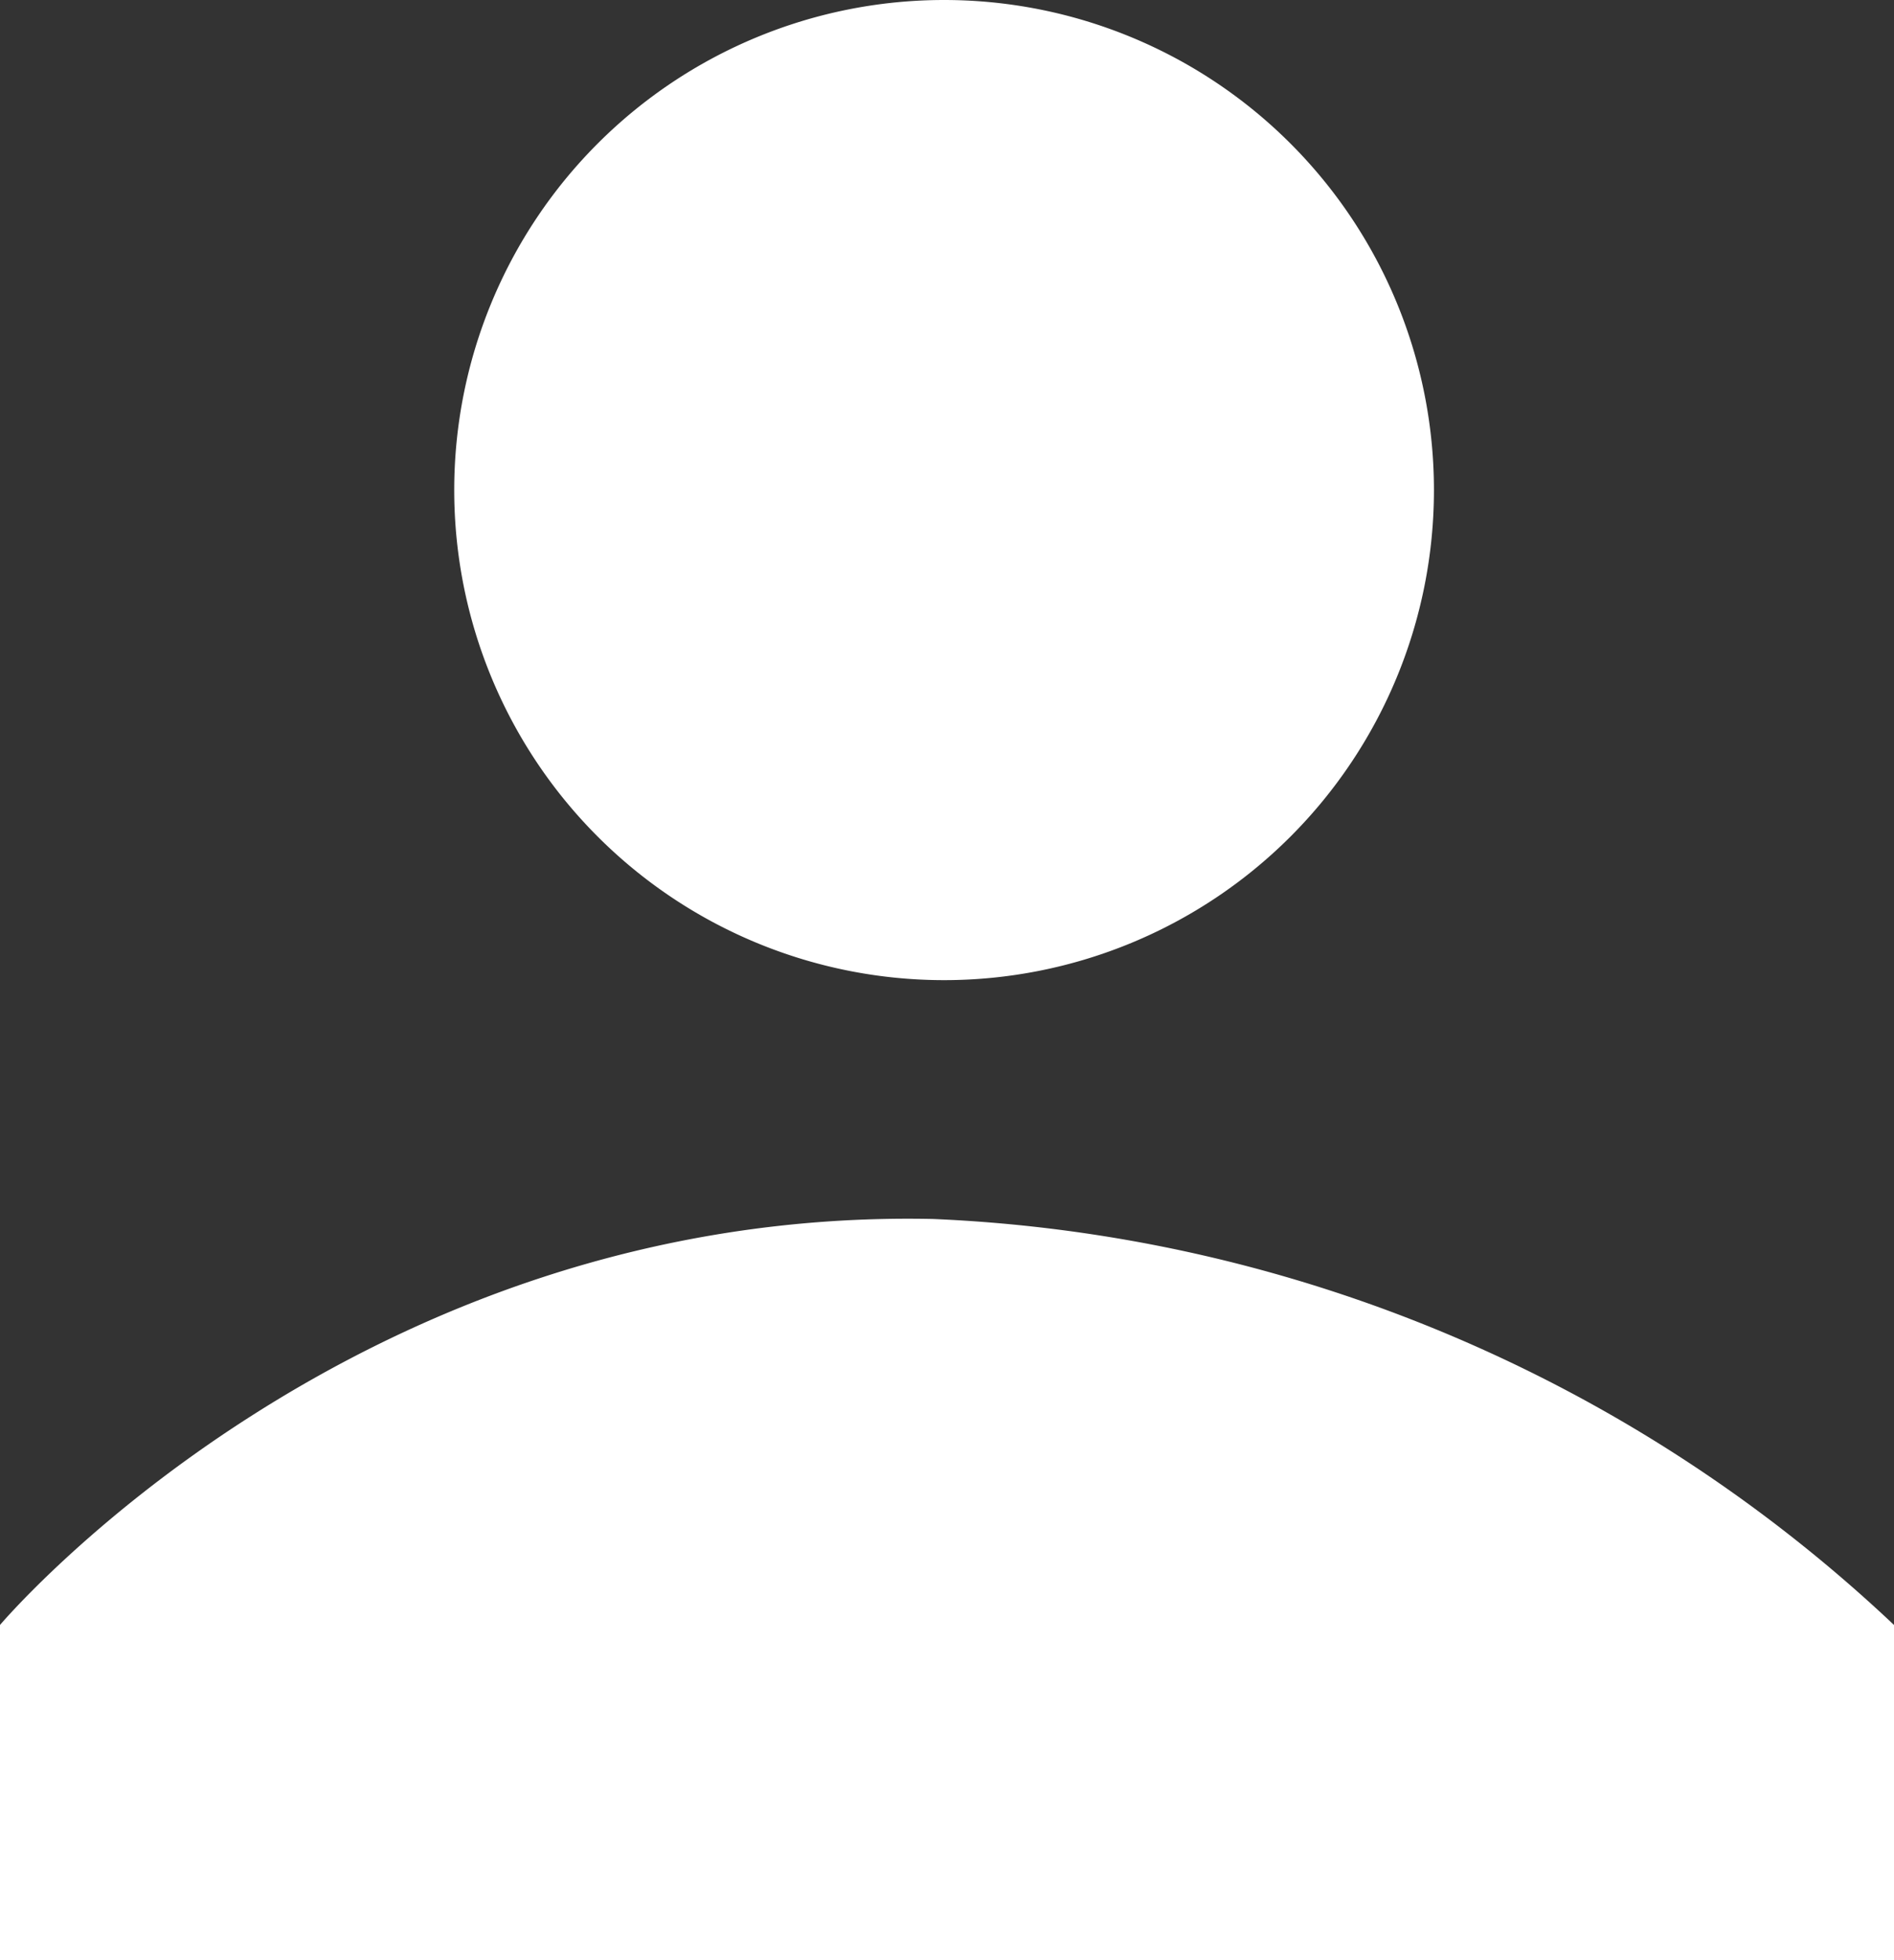 <svg xmlns="http://www.w3.org/2000/svg" width="36.731" height="38" viewBox="0 0 36.731 38">
  <rect x="0" y="0" width="36.731" height="38" fill="#333333" stroke="none"/>
  <path id="account" d="M0,38V31.5s6.849-8.11,18.1-7.87A28.937,28.937,0,0,1,36.731,31.5V38ZM8.809,9.5a9.5,9.5,0,1,1,9.5,9.5A9.5,9.5,0,0,1,8.809,9.5Z" fill="#fff"/>
</svg>
